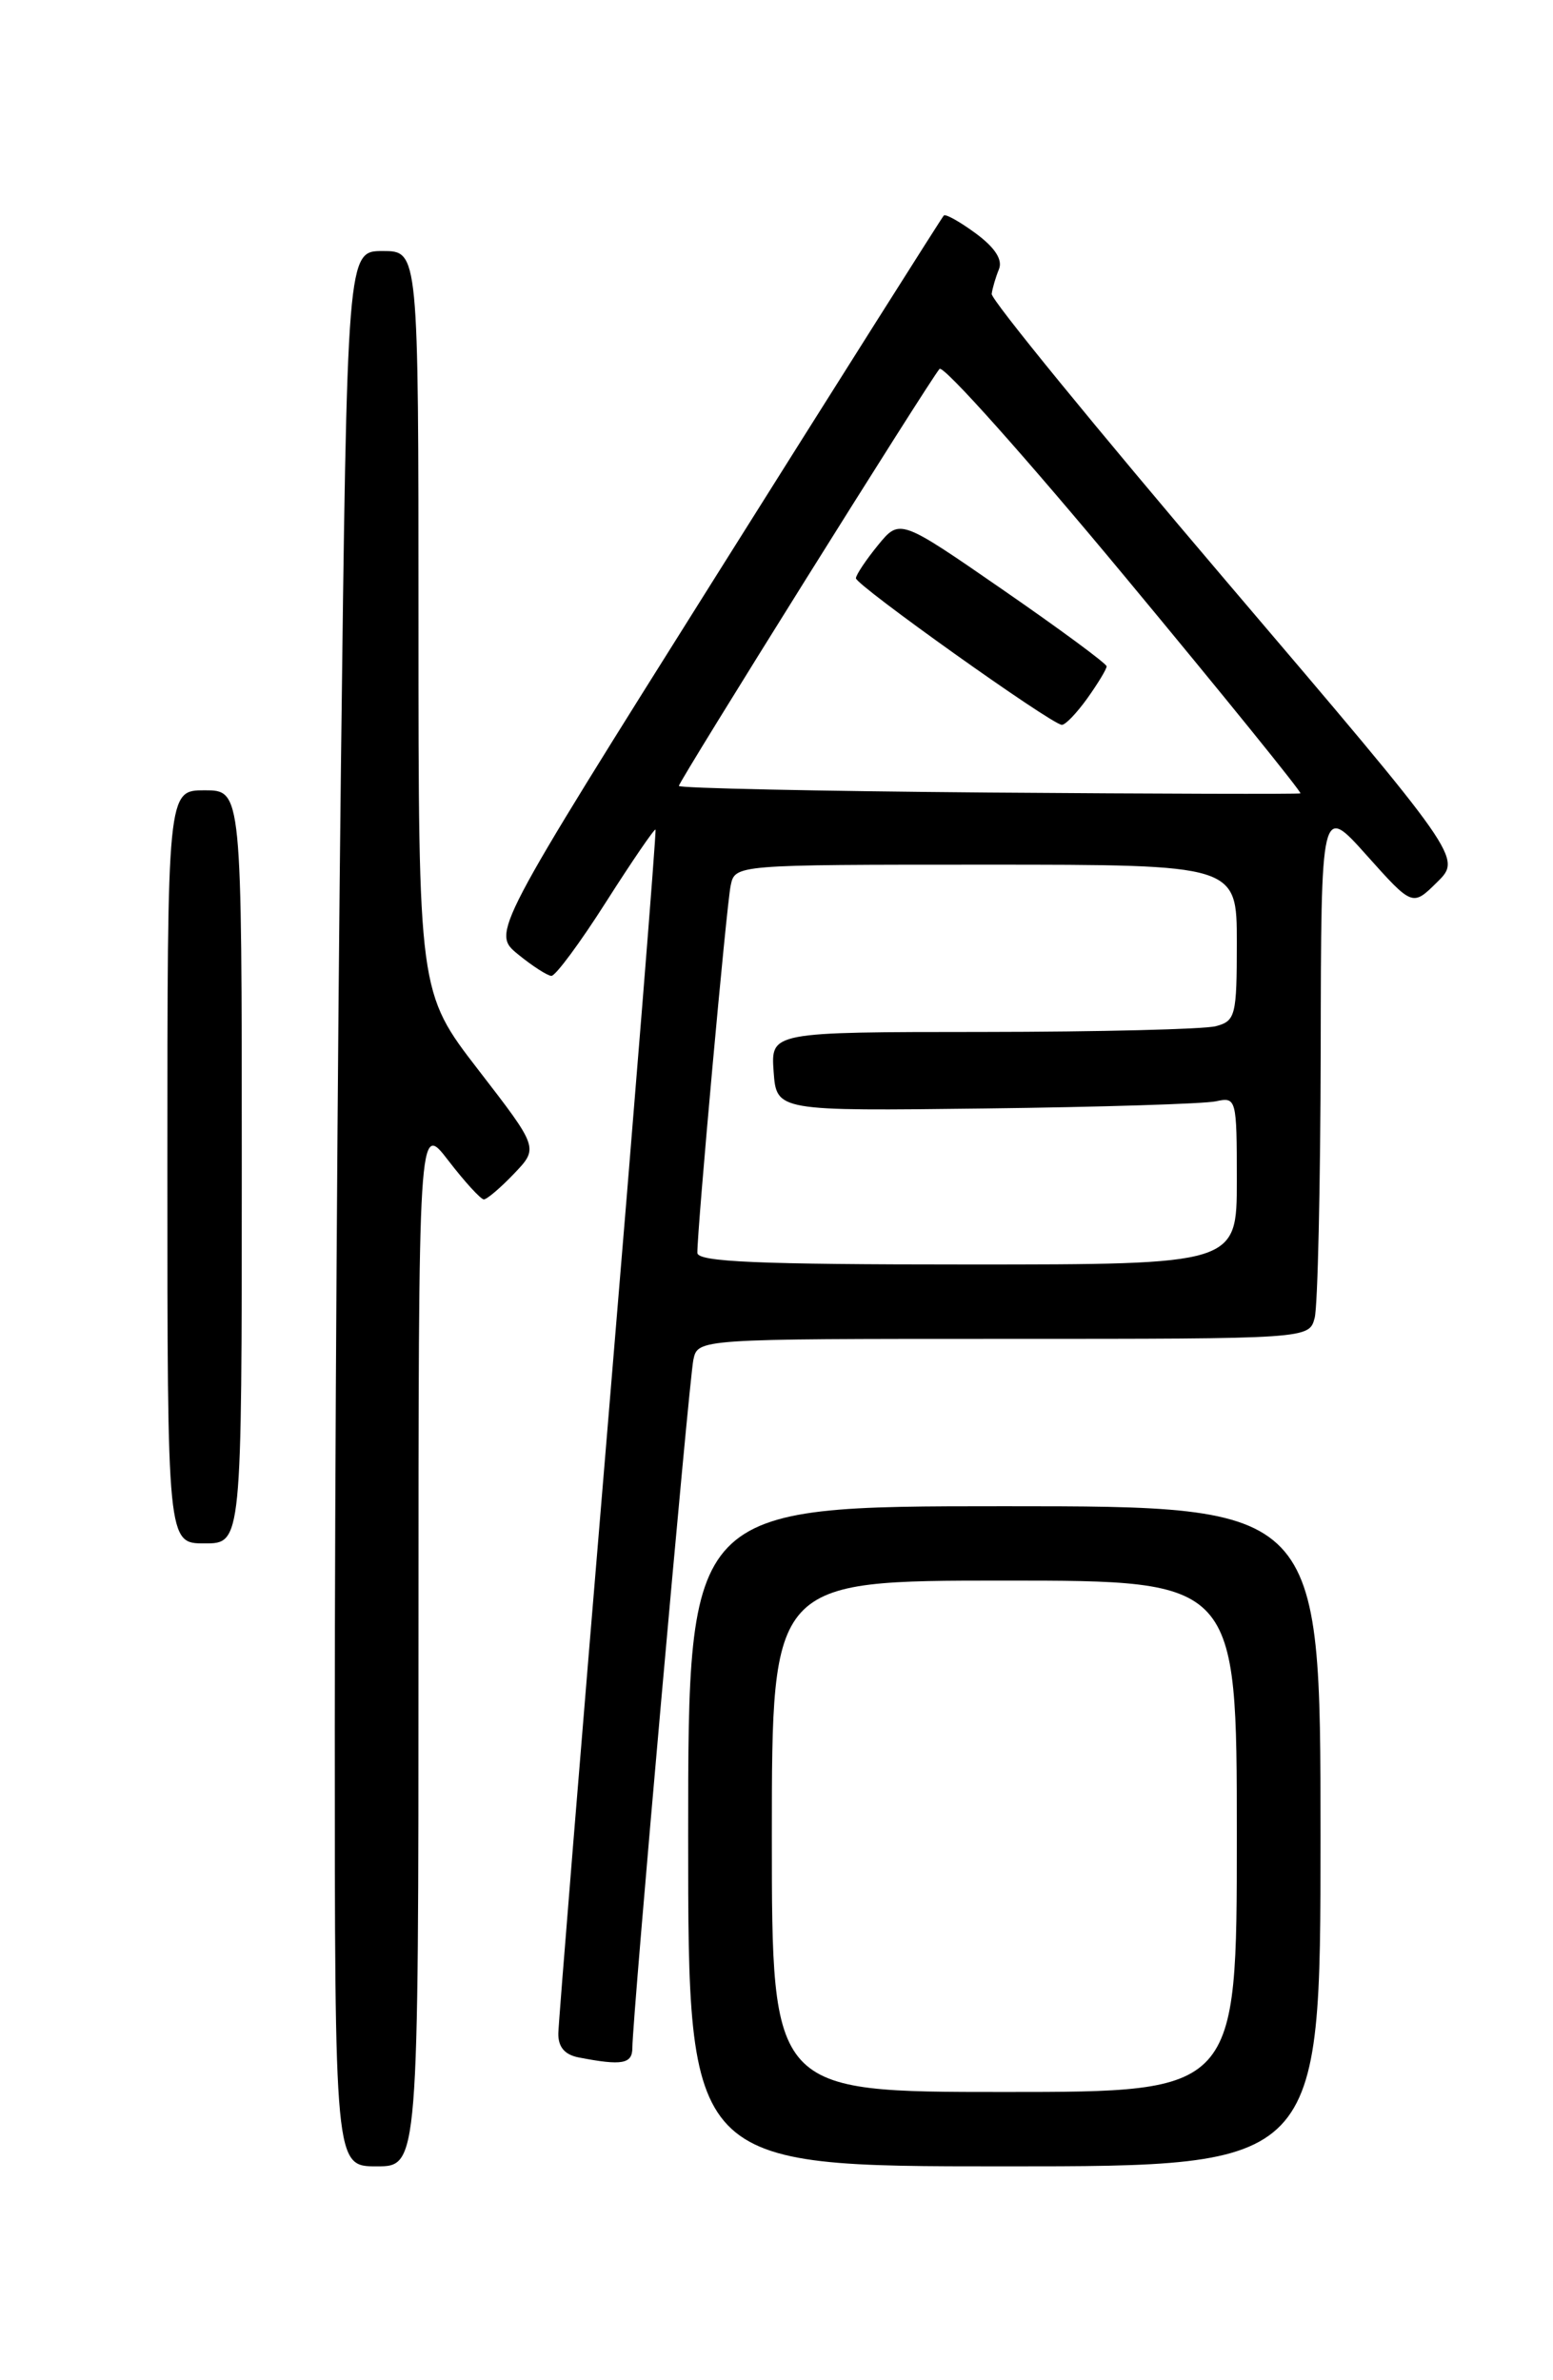 <?xml version="1.0" encoding="UTF-8" standalone="no"?>
<!DOCTYPE svg PUBLIC "-//W3C//DTD SVG 1.1//EN" "http://www.w3.org/Graphics/SVG/1.1/DTD/svg11.dtd" >
<svg xmlns="http://www.w3.org/2000/svg" xmlns:xlink="http://www.w3.org/1999/xlink" version="1.1" viewBox="0 0 167 256">
 <g >
 <path fill="currentColor"
d=" M 45.00 176.82 C 45.00 120.64 45.00 120.64 48.21 124.82 C 49.98 127.12 51.70 129.00 52.03 129.00 C 52.36 129.00 53.82 127.76 55.27 126.24 C 57.92 123.47 57.92 123.47 51.46 115.10 C 45.00 106.73 45.00 106.73 45.00 66.86 C 45.00 27.00 45.00 27.00 41.16 27.00 C 37.33 27.00 37.33 27.00 36.66 82.66 C 36.30 113.28 36.00 159.63 36.00 185.66 C 36.00 233.00 36.00 233.00 40.50 233.00 C 45.00 233.00 45.00 233.00 45.00 176.82 Z  M 142.00 197.50 C 142.00 162.00 142.00 162.00 108.00 162.00 C 74.00 162.00 74.00 162.00 74.00 197.50 C 74.00 233.00 74.00 233.00 108.00 233.00 C 142.00 233.00 142.00 233.00 142.00 197.50 Z  M 68.00 220.25 C 68.00 217.08 74.08 148.55 74.56 146.25 C 75.04 144.00 75.04 144.00 107.90 144.00 C 140.77 144.00 140.77 144.00 141.37 141.75 C 141.70 140.51 141.99 127.58 142.02 113.00 C 142.06 86.50 142.06 86.50 146.97 92.00 C 151.89 97.50 151.89 97.50 154.54 94.88 C 157.20 92.26 157.20 92.26 131.85 62.49 C 117.91 46.11 106.56 32.22 106.64 31.61 C 106.72 31.00 107.07 29.81 107.42 28.96 C 107.84 27.94 107.00 26.64 104.95 25.12 C 103.24 23.86 101.68 22.98 101.49 23.18 C 101.30 23.37 90.28 40.81 77.01 61.93 C 52.88 100.33 52.88 100.33 55.69 102.63 C 57.23 103.89 58.86 104.94 59.29 104.96 C 59.73 104.98 62.39 101.39 65.19 96.98 C 68.00 92.57 70.39 89.08 70.49 89.23 C 70.60 89.38 68.30 118.08 65.38 153.00 C 62.46 187.93 60.06 217.48 60.04 218.68 C 60.01 220.16 60.72 221.00 62.25 221.29 C 66.90 222.19 68.00 221.99 68.00 220.25 Z  M 26.00 125.50 C 26.00 85.00 26.00 85.00 22.00 85.00 C 18.00 85.00 18.00 85.00 18.00 125.50 C 18.00 166.00 18.00 166.00 22.00 166.00 C 26.00 166.00 26.00 166.00 26.00 125.50 Z  M 83.00 197.50 C 83.00 170.00 83.00 170.00 108.00 170.00 C 133.00 170.00 133.00 170.00 133.00 197.50 C 133.00 225.00 133.00 225.00 108.00 225.00 C 83.00 225.00 83.00 225.00 83.00 197.50 Z  M 74.99 134.75 C 74.97 132.19 78.12 97.41 78.57 95.25 C 79.04 93.00 79.04 93.00 106.02 93.00 C 133.00 93.00 133.00 93.00 133.00 101.38 C 133.00 109.23 132.86 109.81 130.75 110.37 C 129.51 110.70 118.24 110.98 105.69 110.99 C 82.89 111.00 82.89 111.00 83.19 115.25 C 83.50 119.50 83.50 119.50 106.00 119.22 C 118.38 119.07 129.51 118.72 130.75 118.45 C 132.95 117.97 133.00 118.15 133.00 126.98 C 133.00 136.00 133.00 136.00 104.00 136.00 C 81.47 136.00 75.00 135.72 74.99 134.75 Z  M 106.25 85.24 C 87.96 85.09 73.00 84.77 73.00 84.53 C 73.00 84.03 99.91 40.97 101.03 39.68 C 101.43 39.22 110.39 49.27 120.96 62.01 C 131.53 74.74 140.02 85.24 139.84 85.33 C 139.65 85.42 124.54 85.38 106.25 85.24 Z  M 116.93 75.10 C 118.07 73.50 119.00 71.96 119.00 71.67 C 119.00 71.38 114.00 67.69 107.88 63.46 C 96.76 55.77 96.76 55.77 94.41 58.64 C 93.13 60.21 92.06 61.81 92.04 62.19 C 92.00 62.91 113.02 77.89 114.18 77.96 C 114.56 77.98 115.79 76.69 116.93 75.10 Z "/>
</g>
</svg>